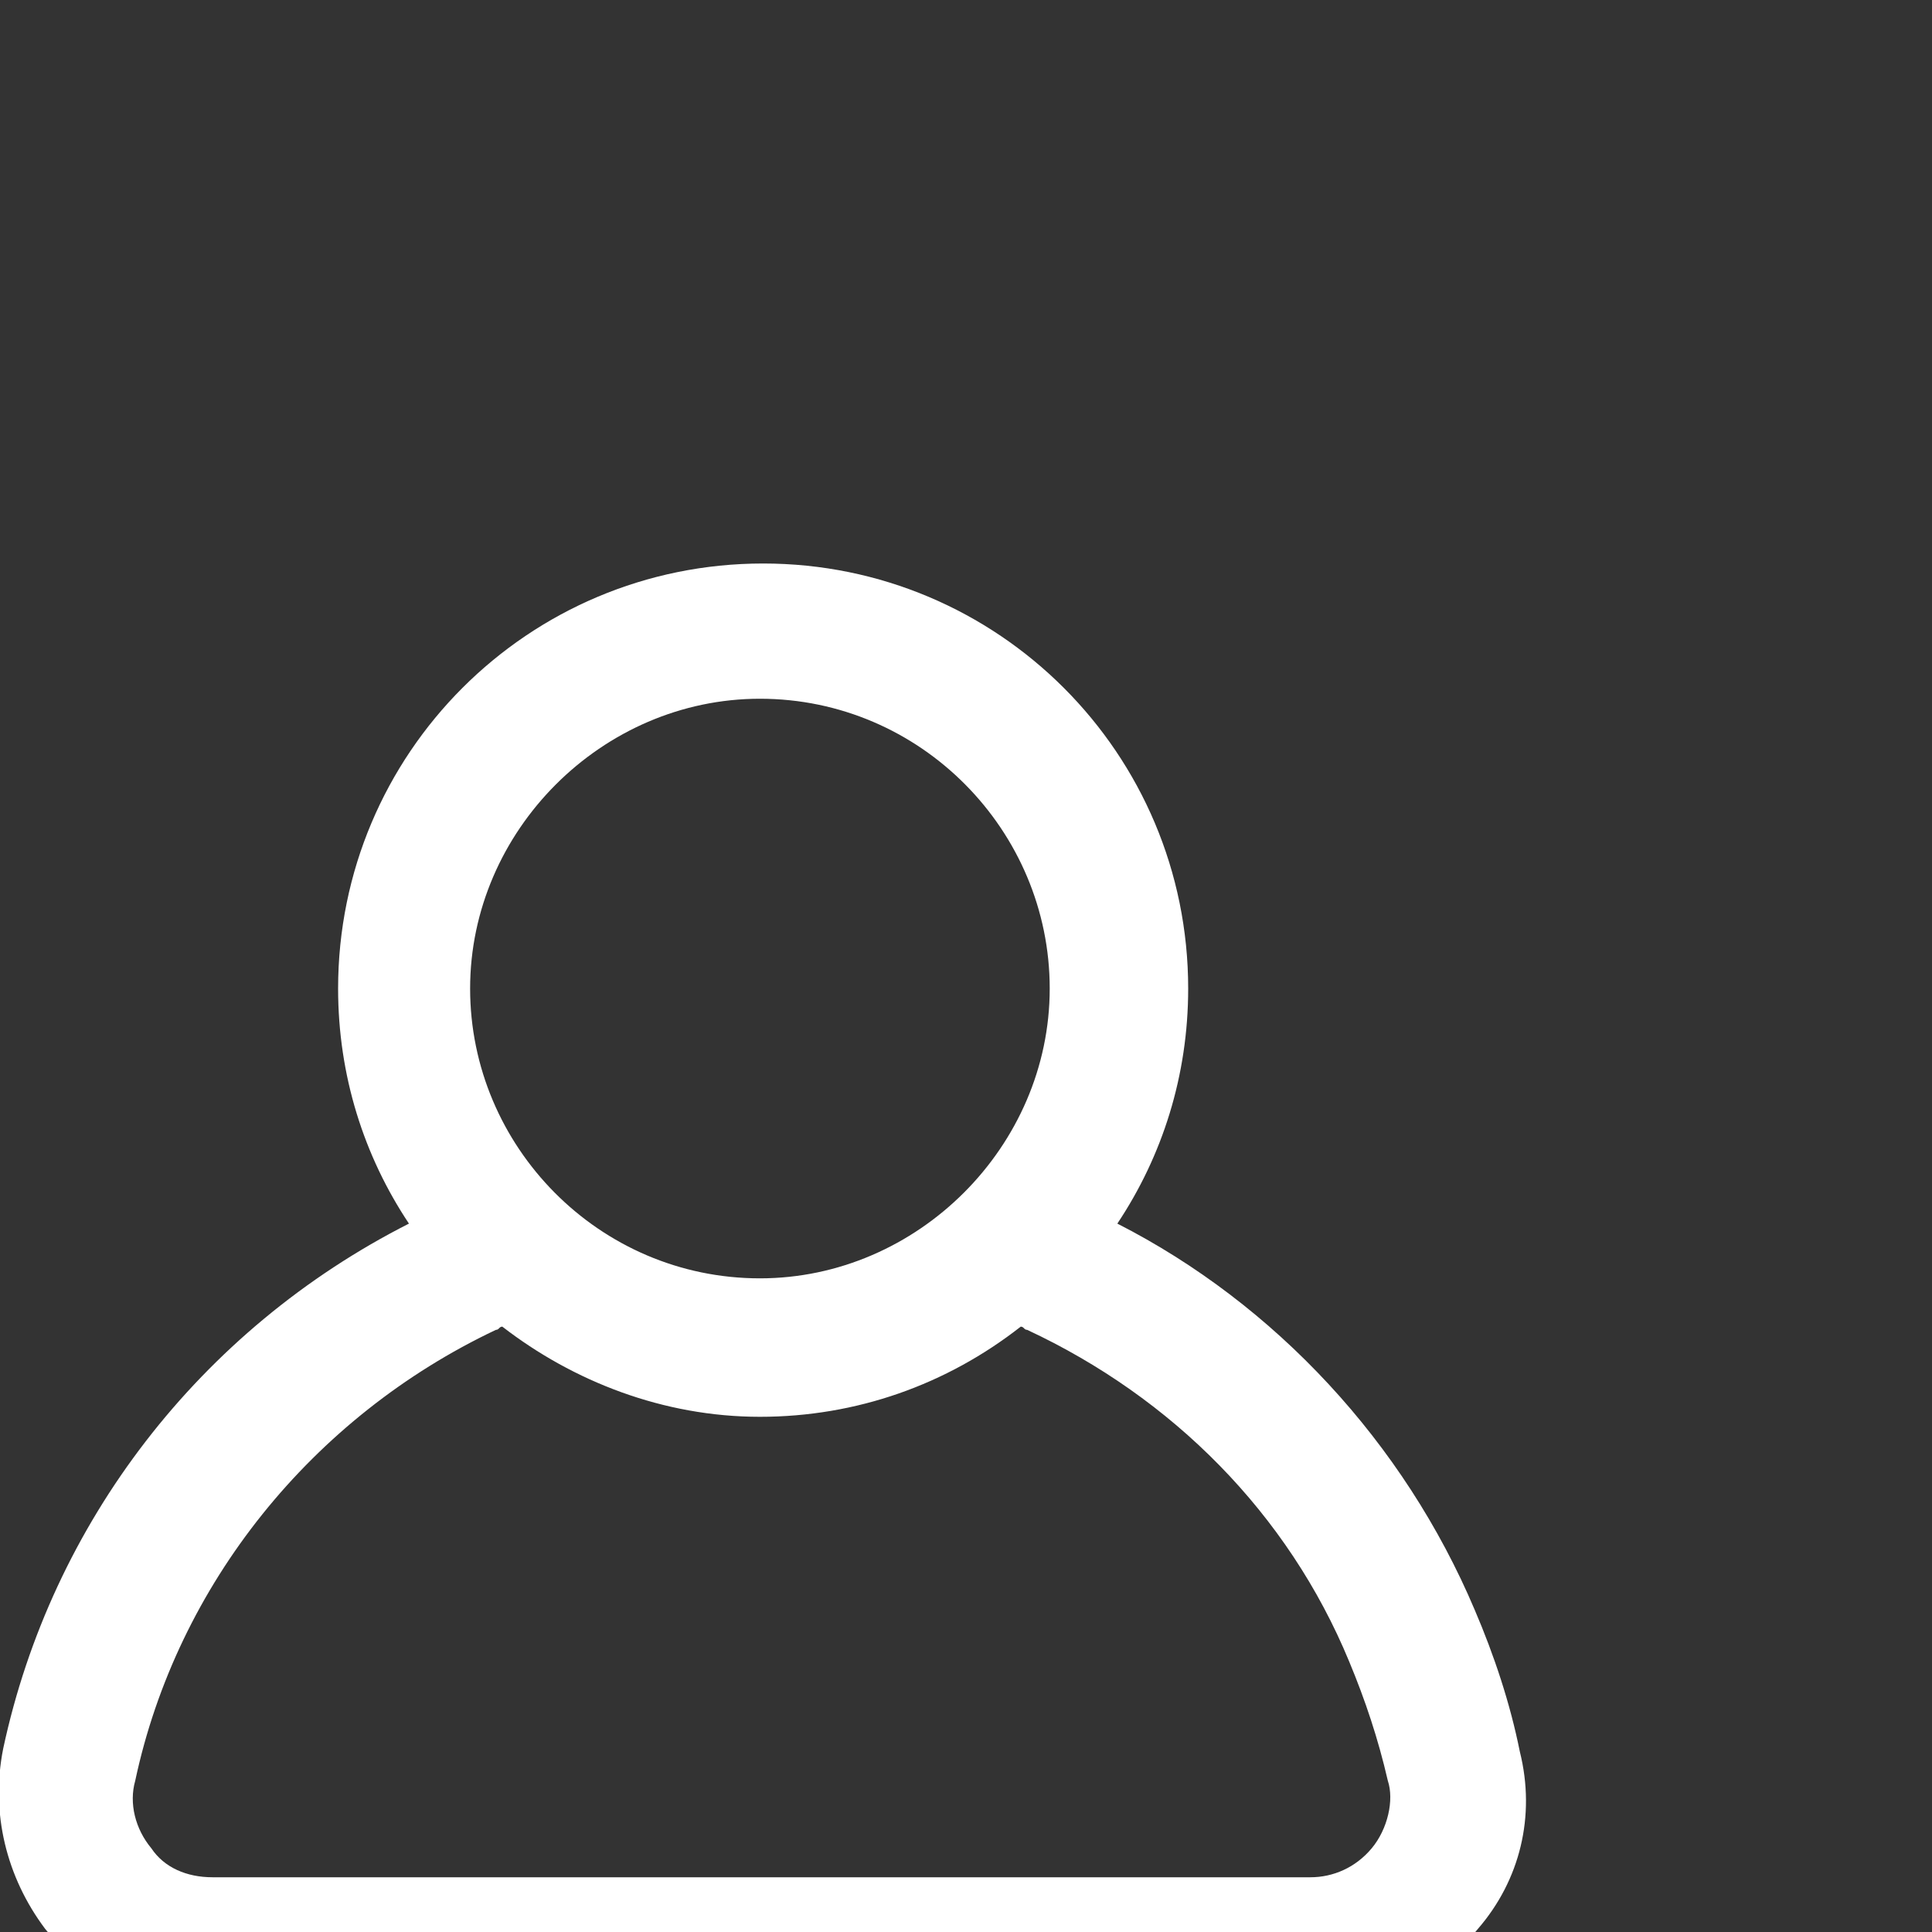 <svg width="24" height="24" viewBox="0 0 24 24" fill="#fff" xmlns="http://www.w3.org/2000/svg">
<rect x="0" y="0" width="24" height="24" fill="#333333" stroke="none"/>
<path d="M18.88 21.76c-0.12-0.6-0.32-1.2-0.56-1.76-0.88-2.080-2.48-3.8-4.44-4.8 0.56-0.84 0.88-1.84 0.88-2.92 0-2.92-2.36-5.28-5.28-5.28s-5.28 2.36-5.28 5.28c0 1.080 0.32 2.080 0.88 2.92-2.6 1.32-4.44 3.72-5.040 6.52-0.16 0.8 0.040 1.6 0.52 2.24 0.52 0.64 1.28 1 2.080 1h13.64c0.8 0 1.56-0.36 2.080-1 0.52-0.6 0.72-1.4 0.52-2.2zM9.44 8.68c2 0 3.6 1.64 3.6 3.6s-1.64 3.6-3.6 3.6c-2 0-3.6-1.64-3.6-3.6s1.64-3.6 3.6-3.6zM17.040 22.96c-0.2 0.24-0.48 0.36-0.76 0.36h-13.64c-0.32 0-0.6-0.12-0.76-0.36-0.2-0.24-0.28-0.56-0.2-0.84 0.52-2.44 2.2-4.52 4.48-5.6 0.040 0 0.040-0.040 0.080-0.040 0.88 0.68 2 1.12 3.2 1.12s2.32-0.4 3.24-1.12c0.040 0 0.040 0.040 0.080 0.040 1.8 0.84 3.24 2.28 4 4.12 0.2 0.48 0.36 0.96 0.48 1.48 0.080 0.24 0 0.6-0.2 0.84z"></path>
</svg>
